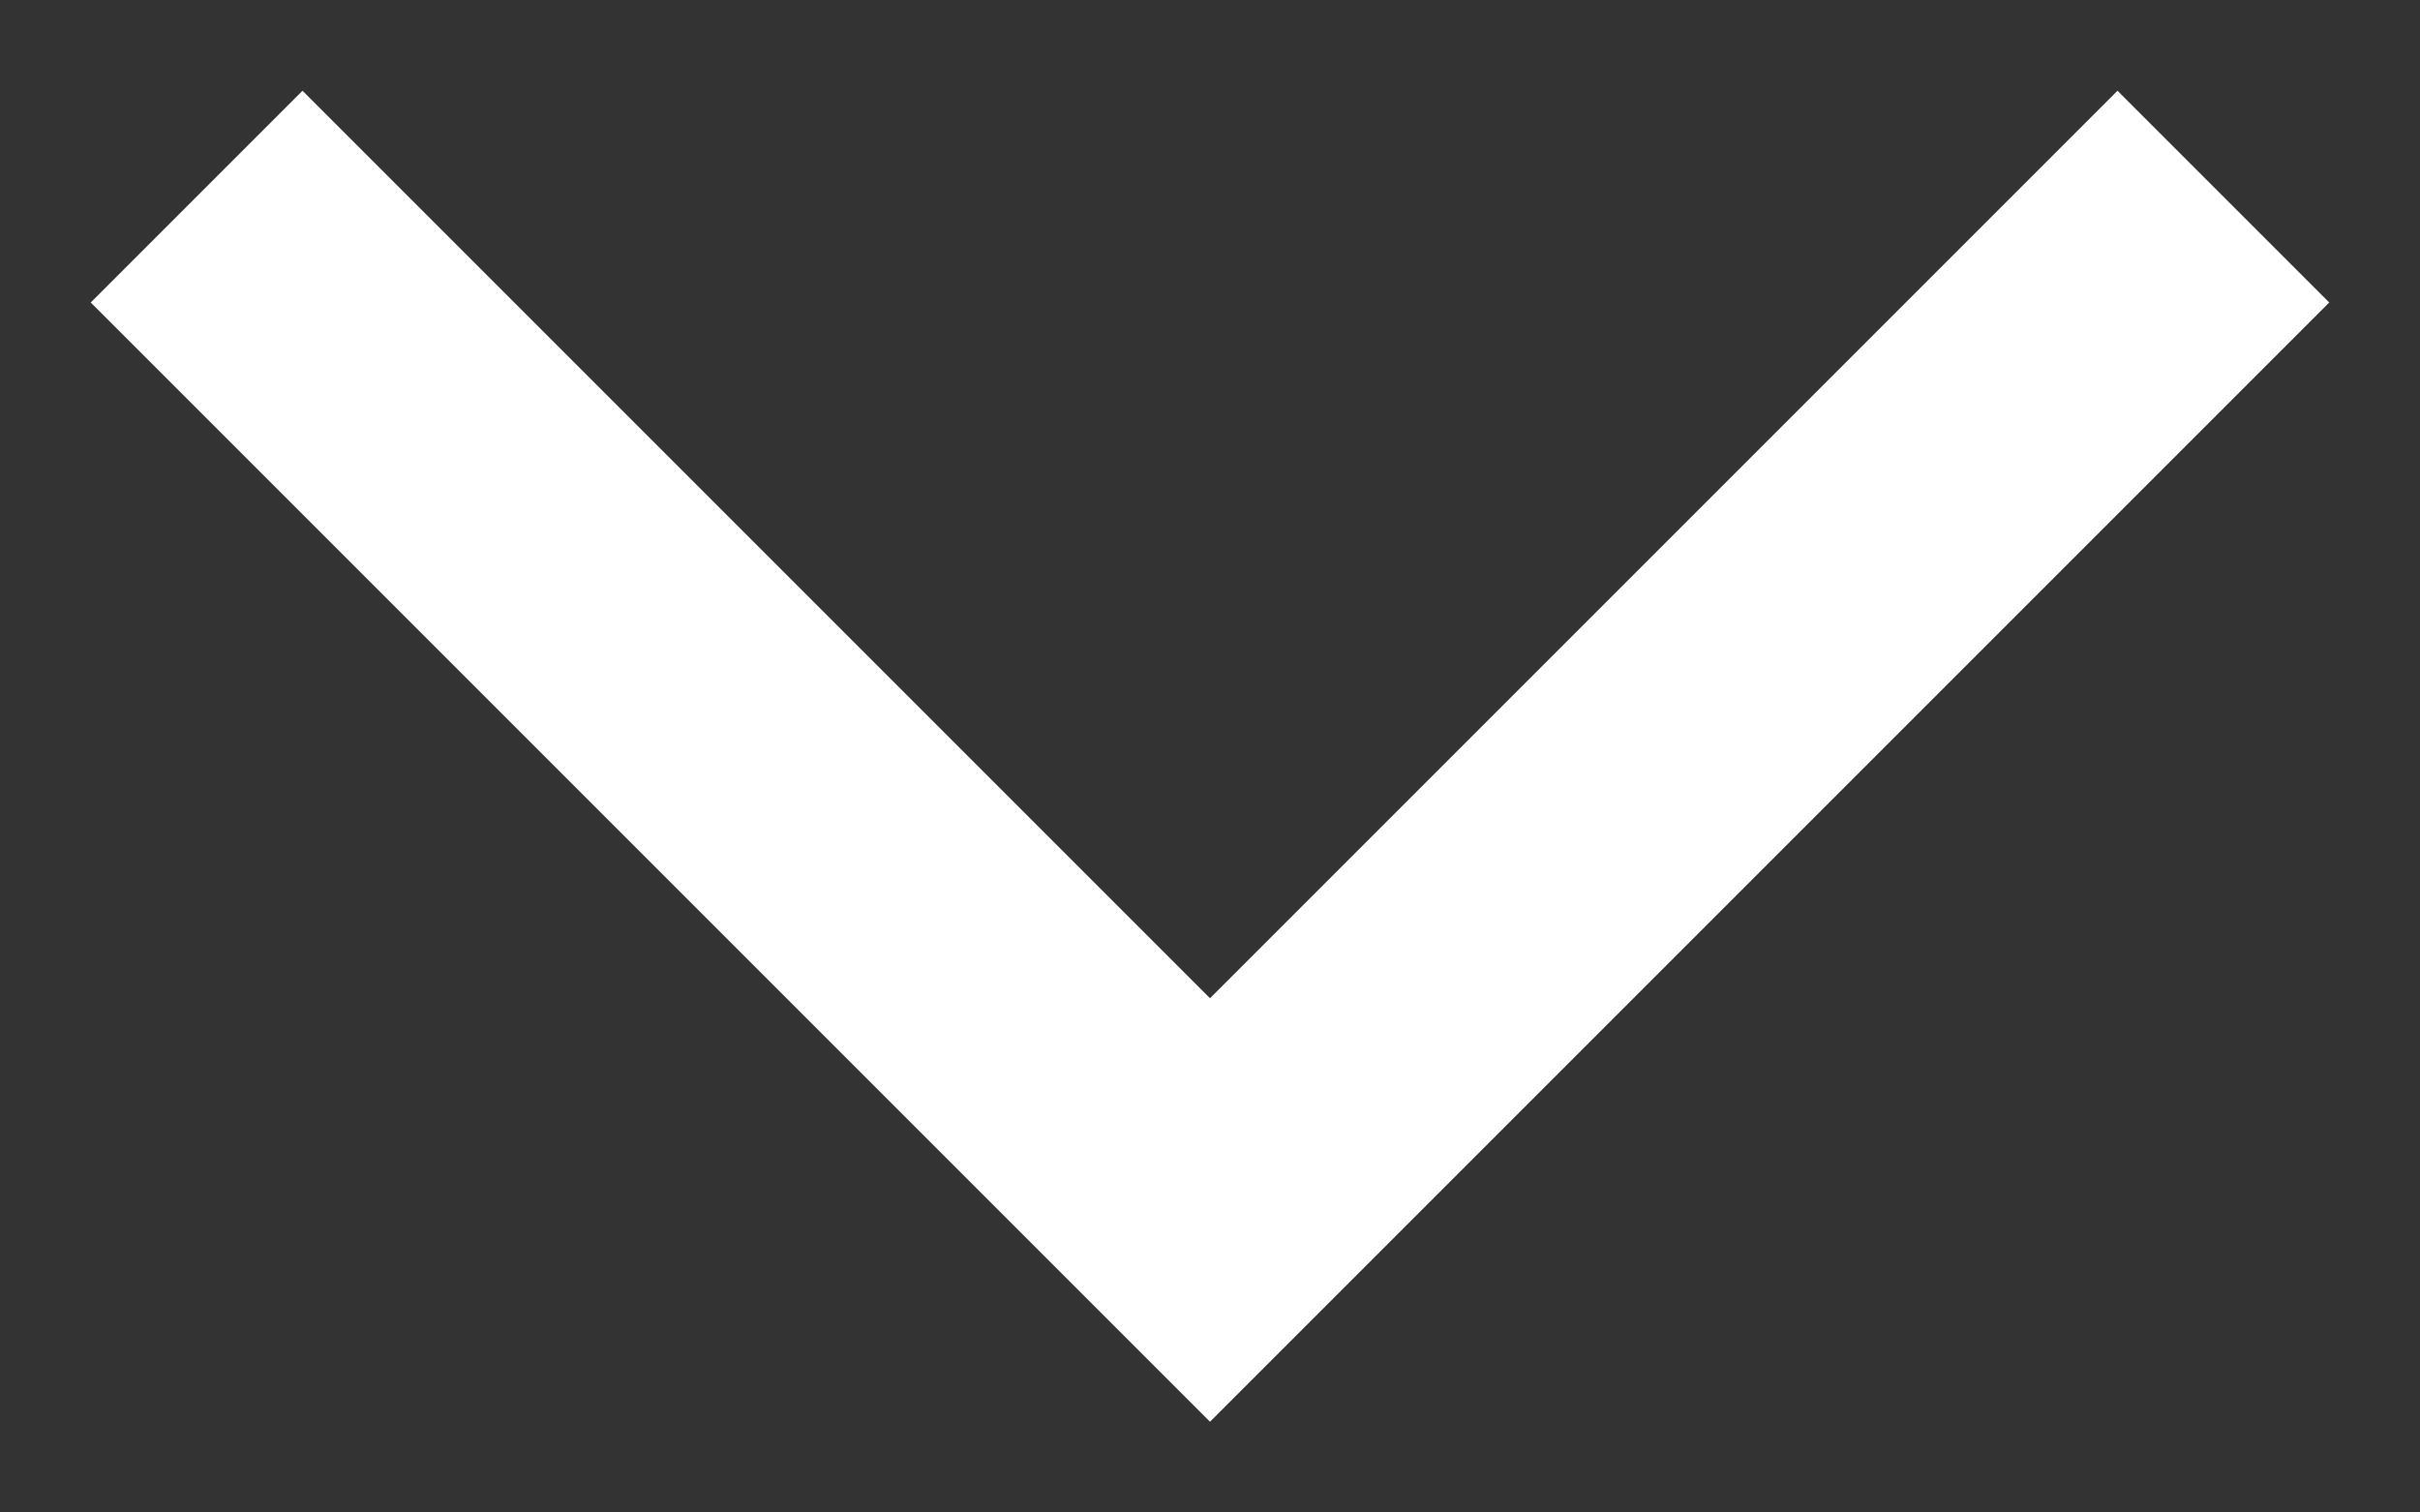 <svg width="16" height="10" viewBox="0 0 16 10" fill="none" xmlns="http://www.w3.org/2000/svg">
<rect x="0" y="0" width="16" height="10" fill="#333333" stroke="none"/>
<path d="M8 9.4L0.6 2L2 0.6L8 6.6L14 0.6L15.4 2L8 9.4Z" fill="white" fillOpacity="0.7"/>
</svg>
